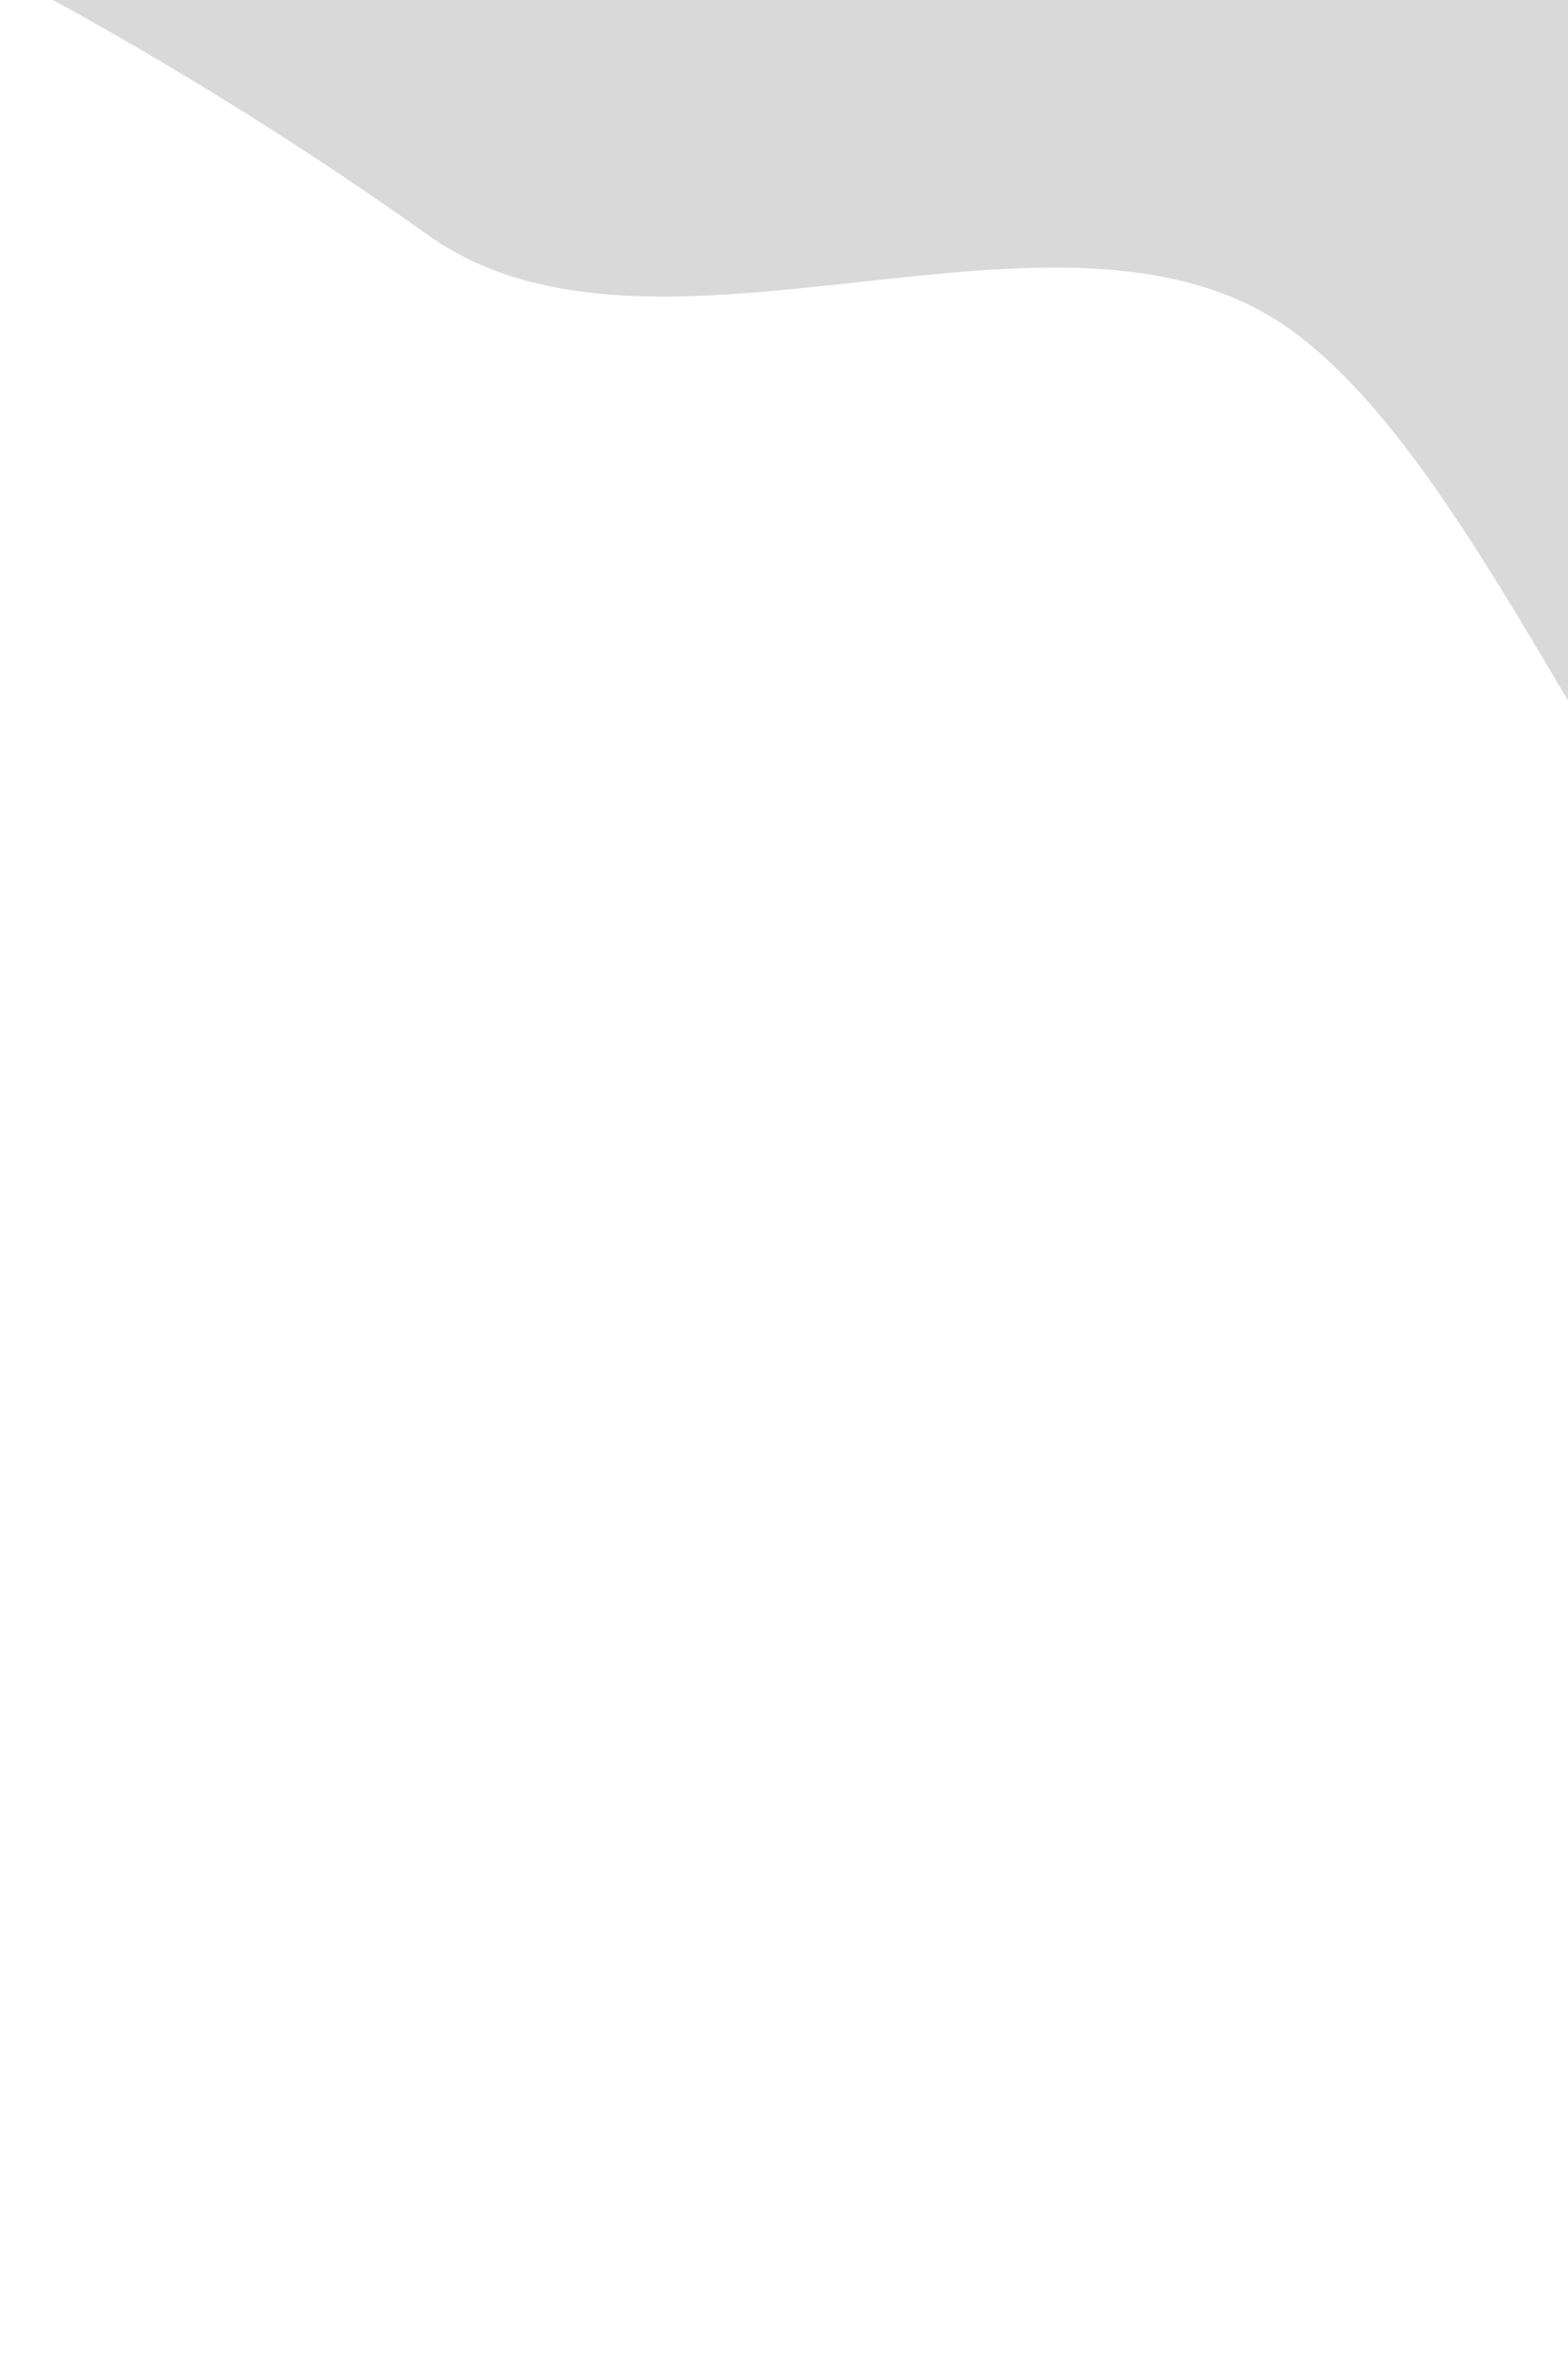<svg width="670" height="1012" viewBox="0 0 670 1012" fill="none" xmlns="http://www.w3.org/2000/svg">
<path d="M1436 1012H2169V-12H0C0 -12 85.467 30.95 183 100.5C280.533 170.05 453.467 70.95 551 140.5C634.963 200.373 697.412 382.656 778 447C881.887 529.946 1108.51 409.111 1218 484.5C1314.75 551.116 1230.69 617.055 1330.5 679C1413.64 730.598 1436 1012 1436 1012Z" fill="#D9D9D9"/>
</svg>
